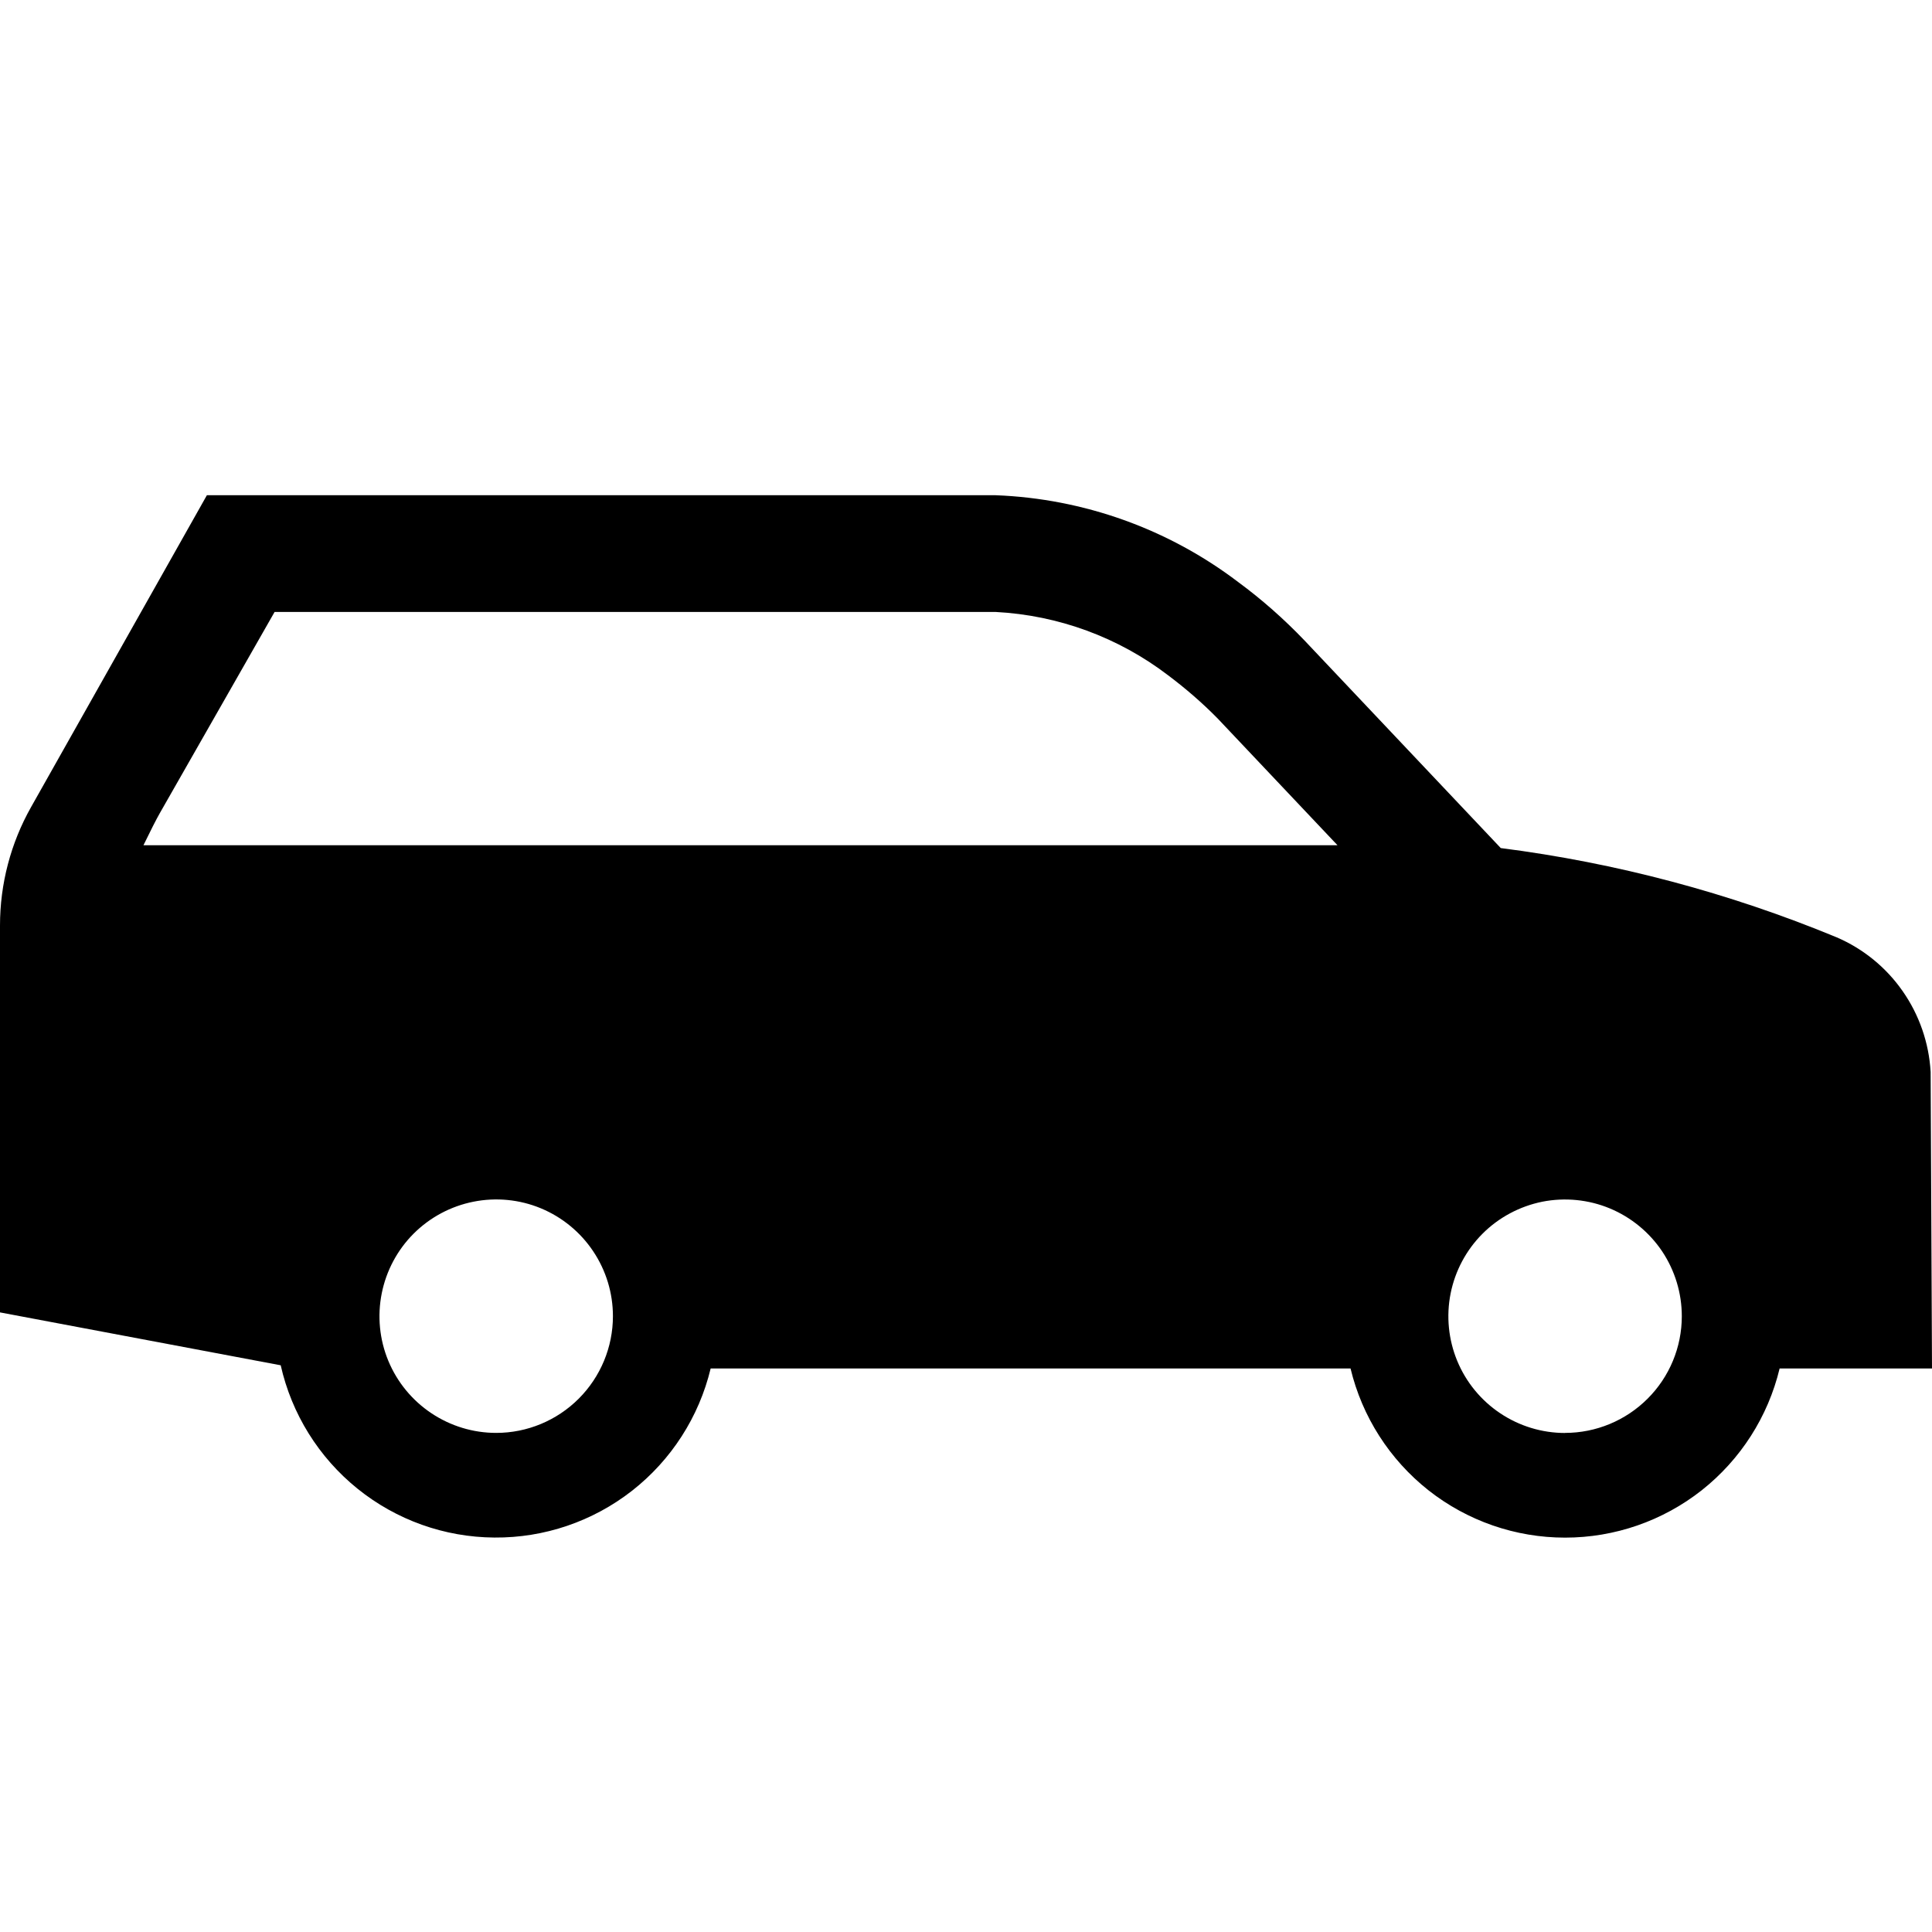 <svg width="24" height="24" viewBox="0 0 24 24" fill="none" xmlns="http://www.w3.org/2000/svg">
<g clip-path="url(#clip0)">
<path d="M24 17L23.983 13.315C23.962 12.955 23.842 12.608 23.636 12.313C23.43 12.017 23.145 11.785 22.814 11.643C21.479 11.091 20.076 10.718 18.643 10.535L16.204 7.955C15.951 7.691 15.677 7.448 15.382 7.231C14.513 6.57 13.461 6.194 12.37 6.152H2.57L0.387 10.024C0.133 10.473 -1.42733e-05 10.981 1.14722e-09 11.497L1.14722e-09 16.303L3.487 16.96C3.623 17.564 3.959 18.104 4.441 18.493C4.923 18.882 5.522 19.096 6.142 19.1C6.761 19.105 7.363 18.9 7.851 18.519C8.339 18.137 8.683 17.602 8.828 17H16.777C16.921 17.599 17.262 18.131 17.745 18.513C18.229 18.894 18.826 19.101 19.442 19.101C20.058 19.101 20.655 18.894 21.139 18.513C21.622 18.131 21.963 17.599 22.107 17H24ZM6.164 17.8C5.877 17.8 5.597 17.715 5.358 17.555C5.12 17.396 4.934 17.17 4.824 16.905C4.714 16.64 4.686 16.348 4.742 16.067C4.798 15.786 4.936 15.527 5.138 15.325C5.341 15.122 5.6 14.984 5.881 14.928C6.162 14.872 6.454 14.9 6.719 15.01C6.984 15.12 7.21 15.306 7.369 15.544C7.529 15.783 7.614 16.063 7.614 16.35C7.614 16.734 7.461 17.103 7.189 17.375C6.917 17.647 6.548 17.8 6.164 17.8V17.8ZM1.782 10.5C1.866 10.327 1.945 10.171 1.986 10.1L3.411 7.602H12.37C13.147 7.643 13.893 7.917 14.511 8.389C14.728 8.552 14.934 8.73 15.125 8.924L16.615 10.5H1.782ZM19.442 17.801C19.155 17.801 18.875 17.716 18.636 17.556C18.398 17.397 18.212 17.171 18.102 16.905C17.993 16.641 17.964 16.349 18.02 16.068C18.076 15.787 18.214 15.528 18.417 15.325C18.619 15.123 18.878 14.985 19.159 14.928C19.44 14.873 19.732 14.901 19.997 15.011C20.262 15.121 20.488 15.307 20.648 15.545C20.807 15.784 20.892 16.064 20.892 16.351C20.892 16.735 20.739 17.104 20.467 17.375C20.195 17.647 19.826 17.8 19.442 17.8L19.442 17.801Z" fill="black"/>
</g>
<defs>
<clipPath id="clip0">
<rect width="24" height="24" fill="white"/>
</clipPath>
</defs>
</svg>
